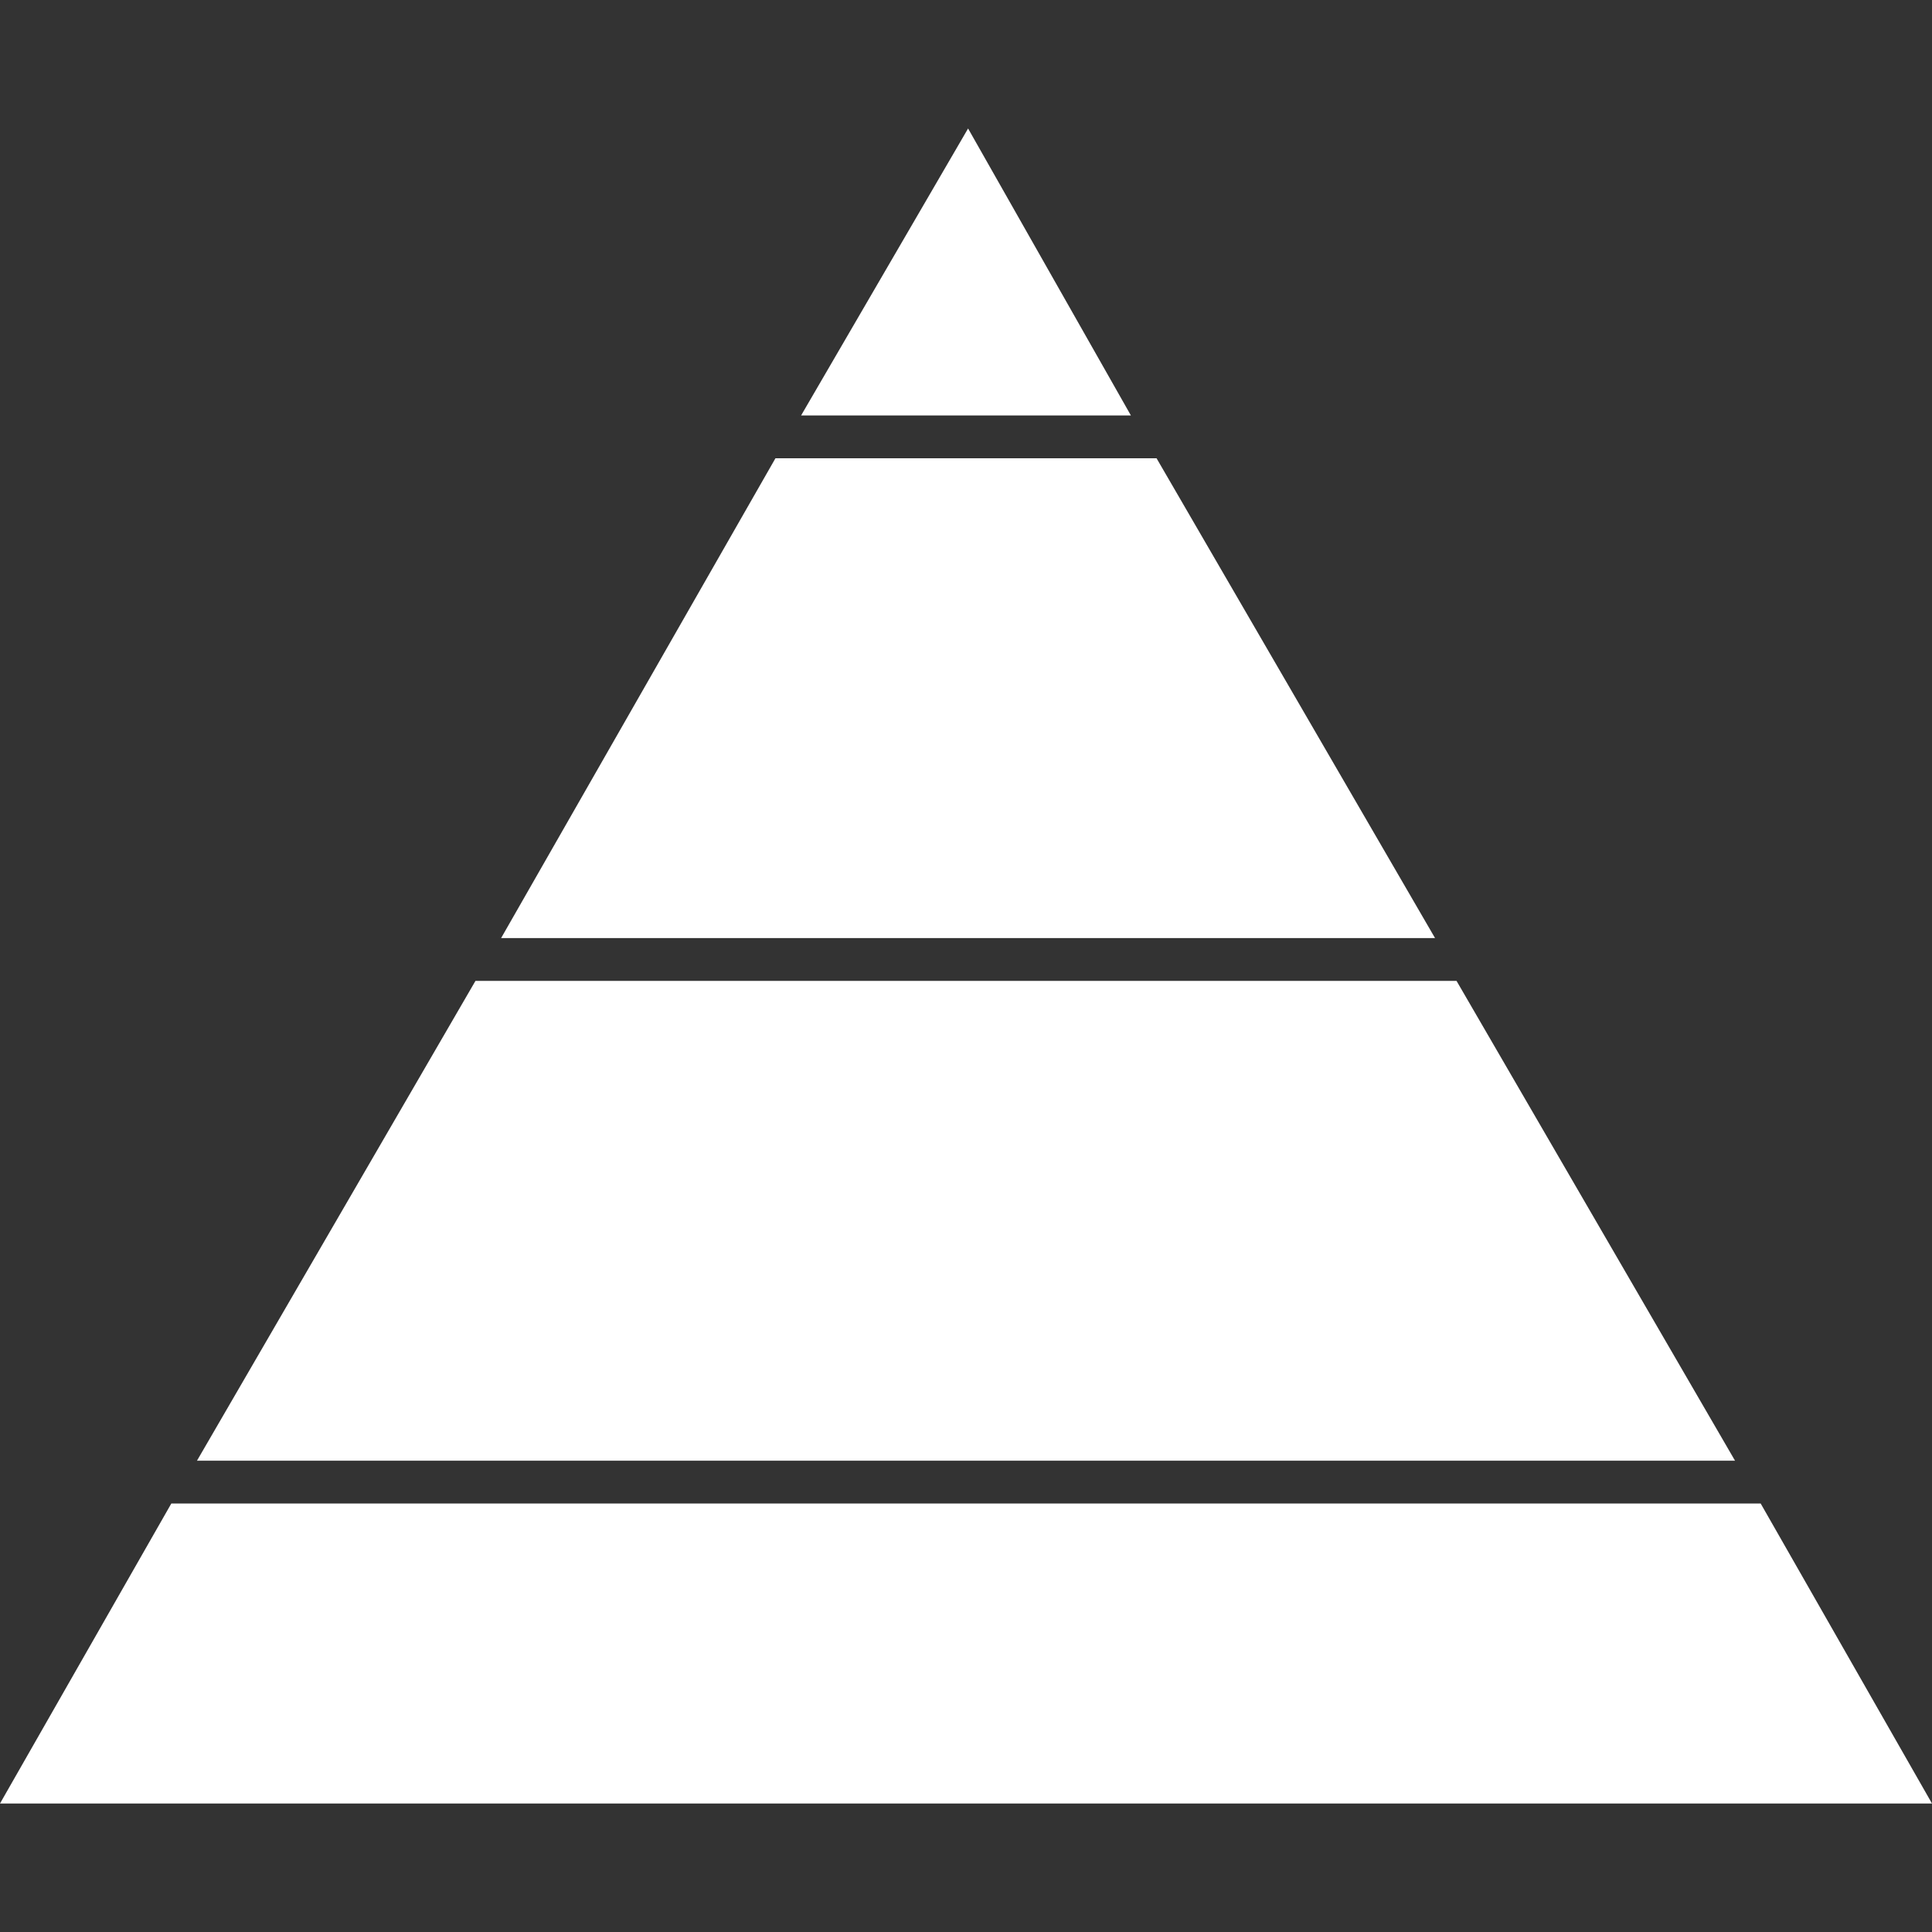 <?xml version="1.0" encoding="utf-8"?>
<!-- Generator: Adobe Illustrator 18.0.0, SVG Export Plug-In . SVG Version: 6.00 Build 0)  -->
<!DOCTYPE svg PUBLIC "-//W3C//DTD SVG 1.1//EN" "http://www.w3.org/Graphics/SVG/1.1/DTD/svg11.dtd">
<svg version="1.1" id="Layer_1" xmlns="http://www.w3.org/2000/svg" xmlns:xlink="http://www.w3.org/1999/xlink" x="0px" y="0px"
	 viewBox="0 0 1024 1024" enable-background="new 0 0 1024 1024" xml:space="preserve">
<rect x="0" y="0" width="1024" height="1024" fill="#333333" stroke="none"/>
<g>
	<polygon fill="#FFFFFF" points="265.6,497.2 760.6,497.2 613,242.9 411,242.9 	"/>
	<polygon fill="#FFFFFF" points="919.6,774.2 772,519.9 252,519.9 104.4,774.2 	"/>
	<polygon fill="#FFFFFF" points="599.4,220.2 513.1,68.1 424.6,220.2 	"/>
	<polygon fill="#FFFFFF" points="933.2,796.9 90.8,796.9 0,955.9 1024,955.9 	"/>
</g>
</svg>
